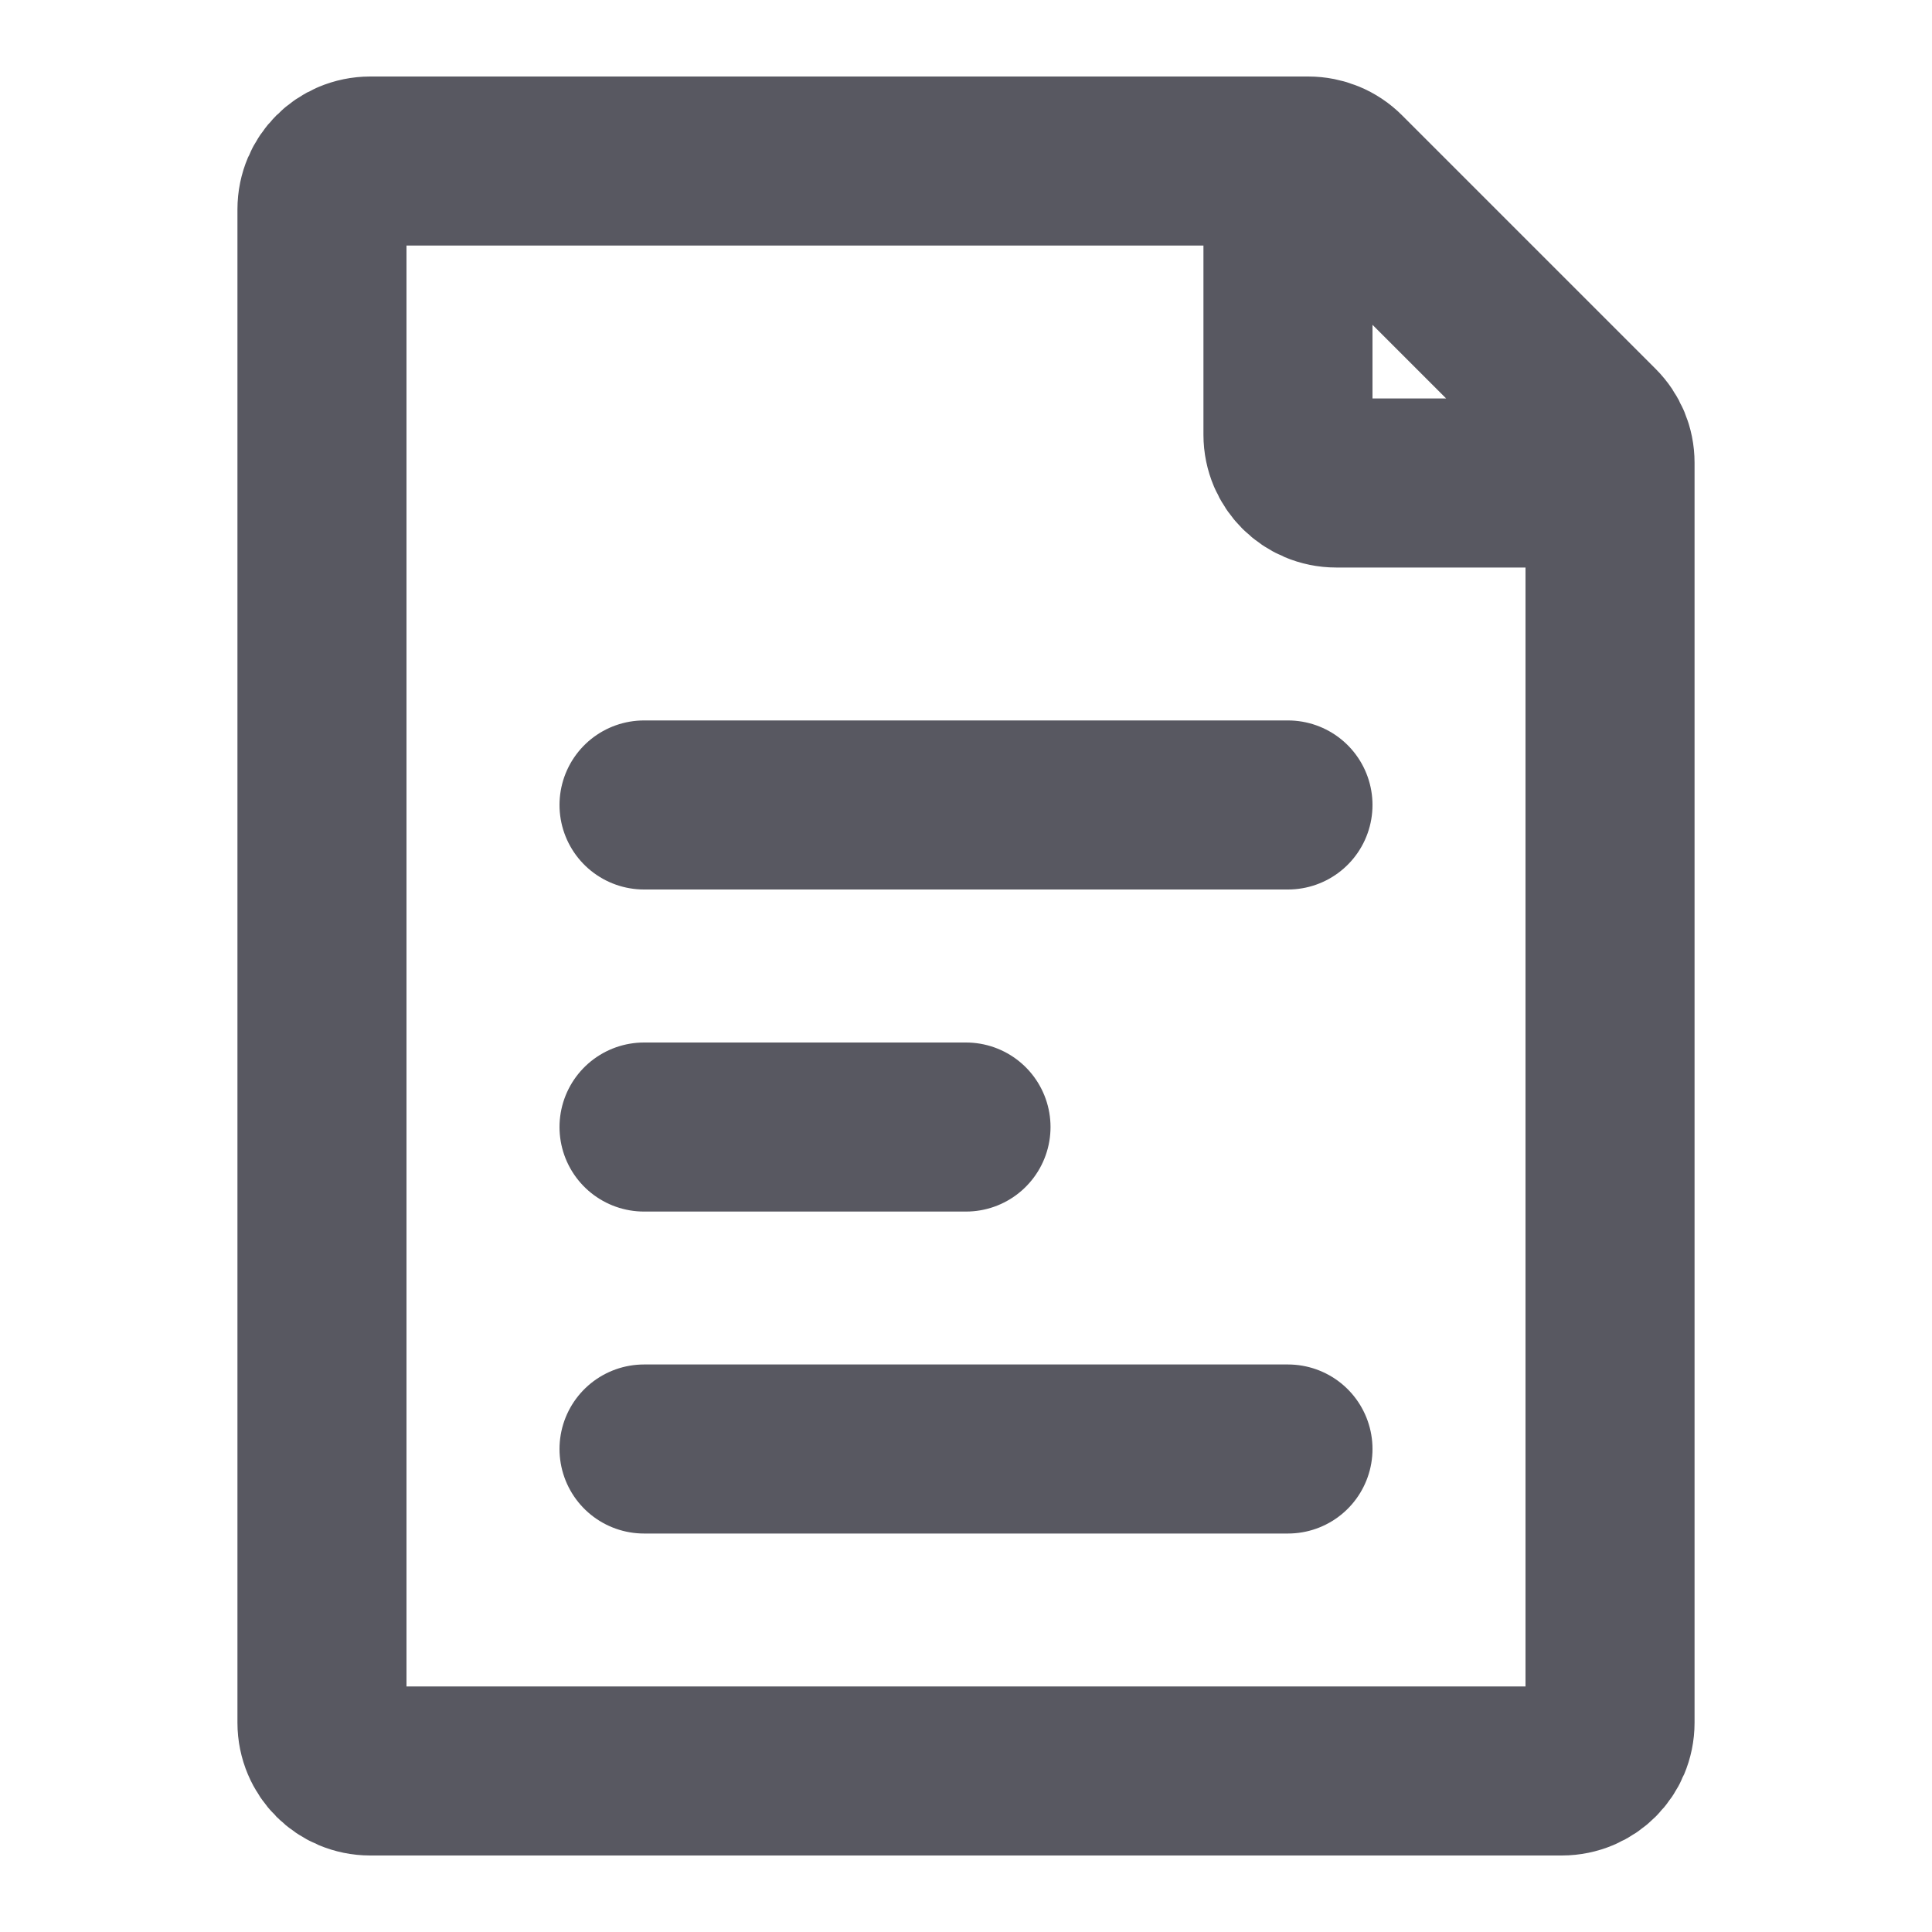 <svg width="20" height="20" viewBox="0 0 20 20" fill="none" xmlns="http://www.w3.org/2000/svg">
<path d="M6.667 8.333L13.333 8.333M6.667 15H13.333M6.667 11.667H10M13.333 1.667V4.5C13.333 4.776 13.557 5 13.833 5H16.667M3.333 2.167V17.833C3.333 18.11 3.557 18.333 3.833 18.333H16.167C16.443 18.333 16.667 18.11 16.667 17.833V4.79C16.667 4.658 16.614 4.531 16.52 4.437L13.896 1.813C13.803 1.719 13.675 1.667 13.543 1.667H3.833C3.557 1.667 3.333 1.891 3.333 2.167Z" stroke="#585861" stroke-width="1.75" stroke-linecap="round" stroke-linejoin="round"/>
</svg>
